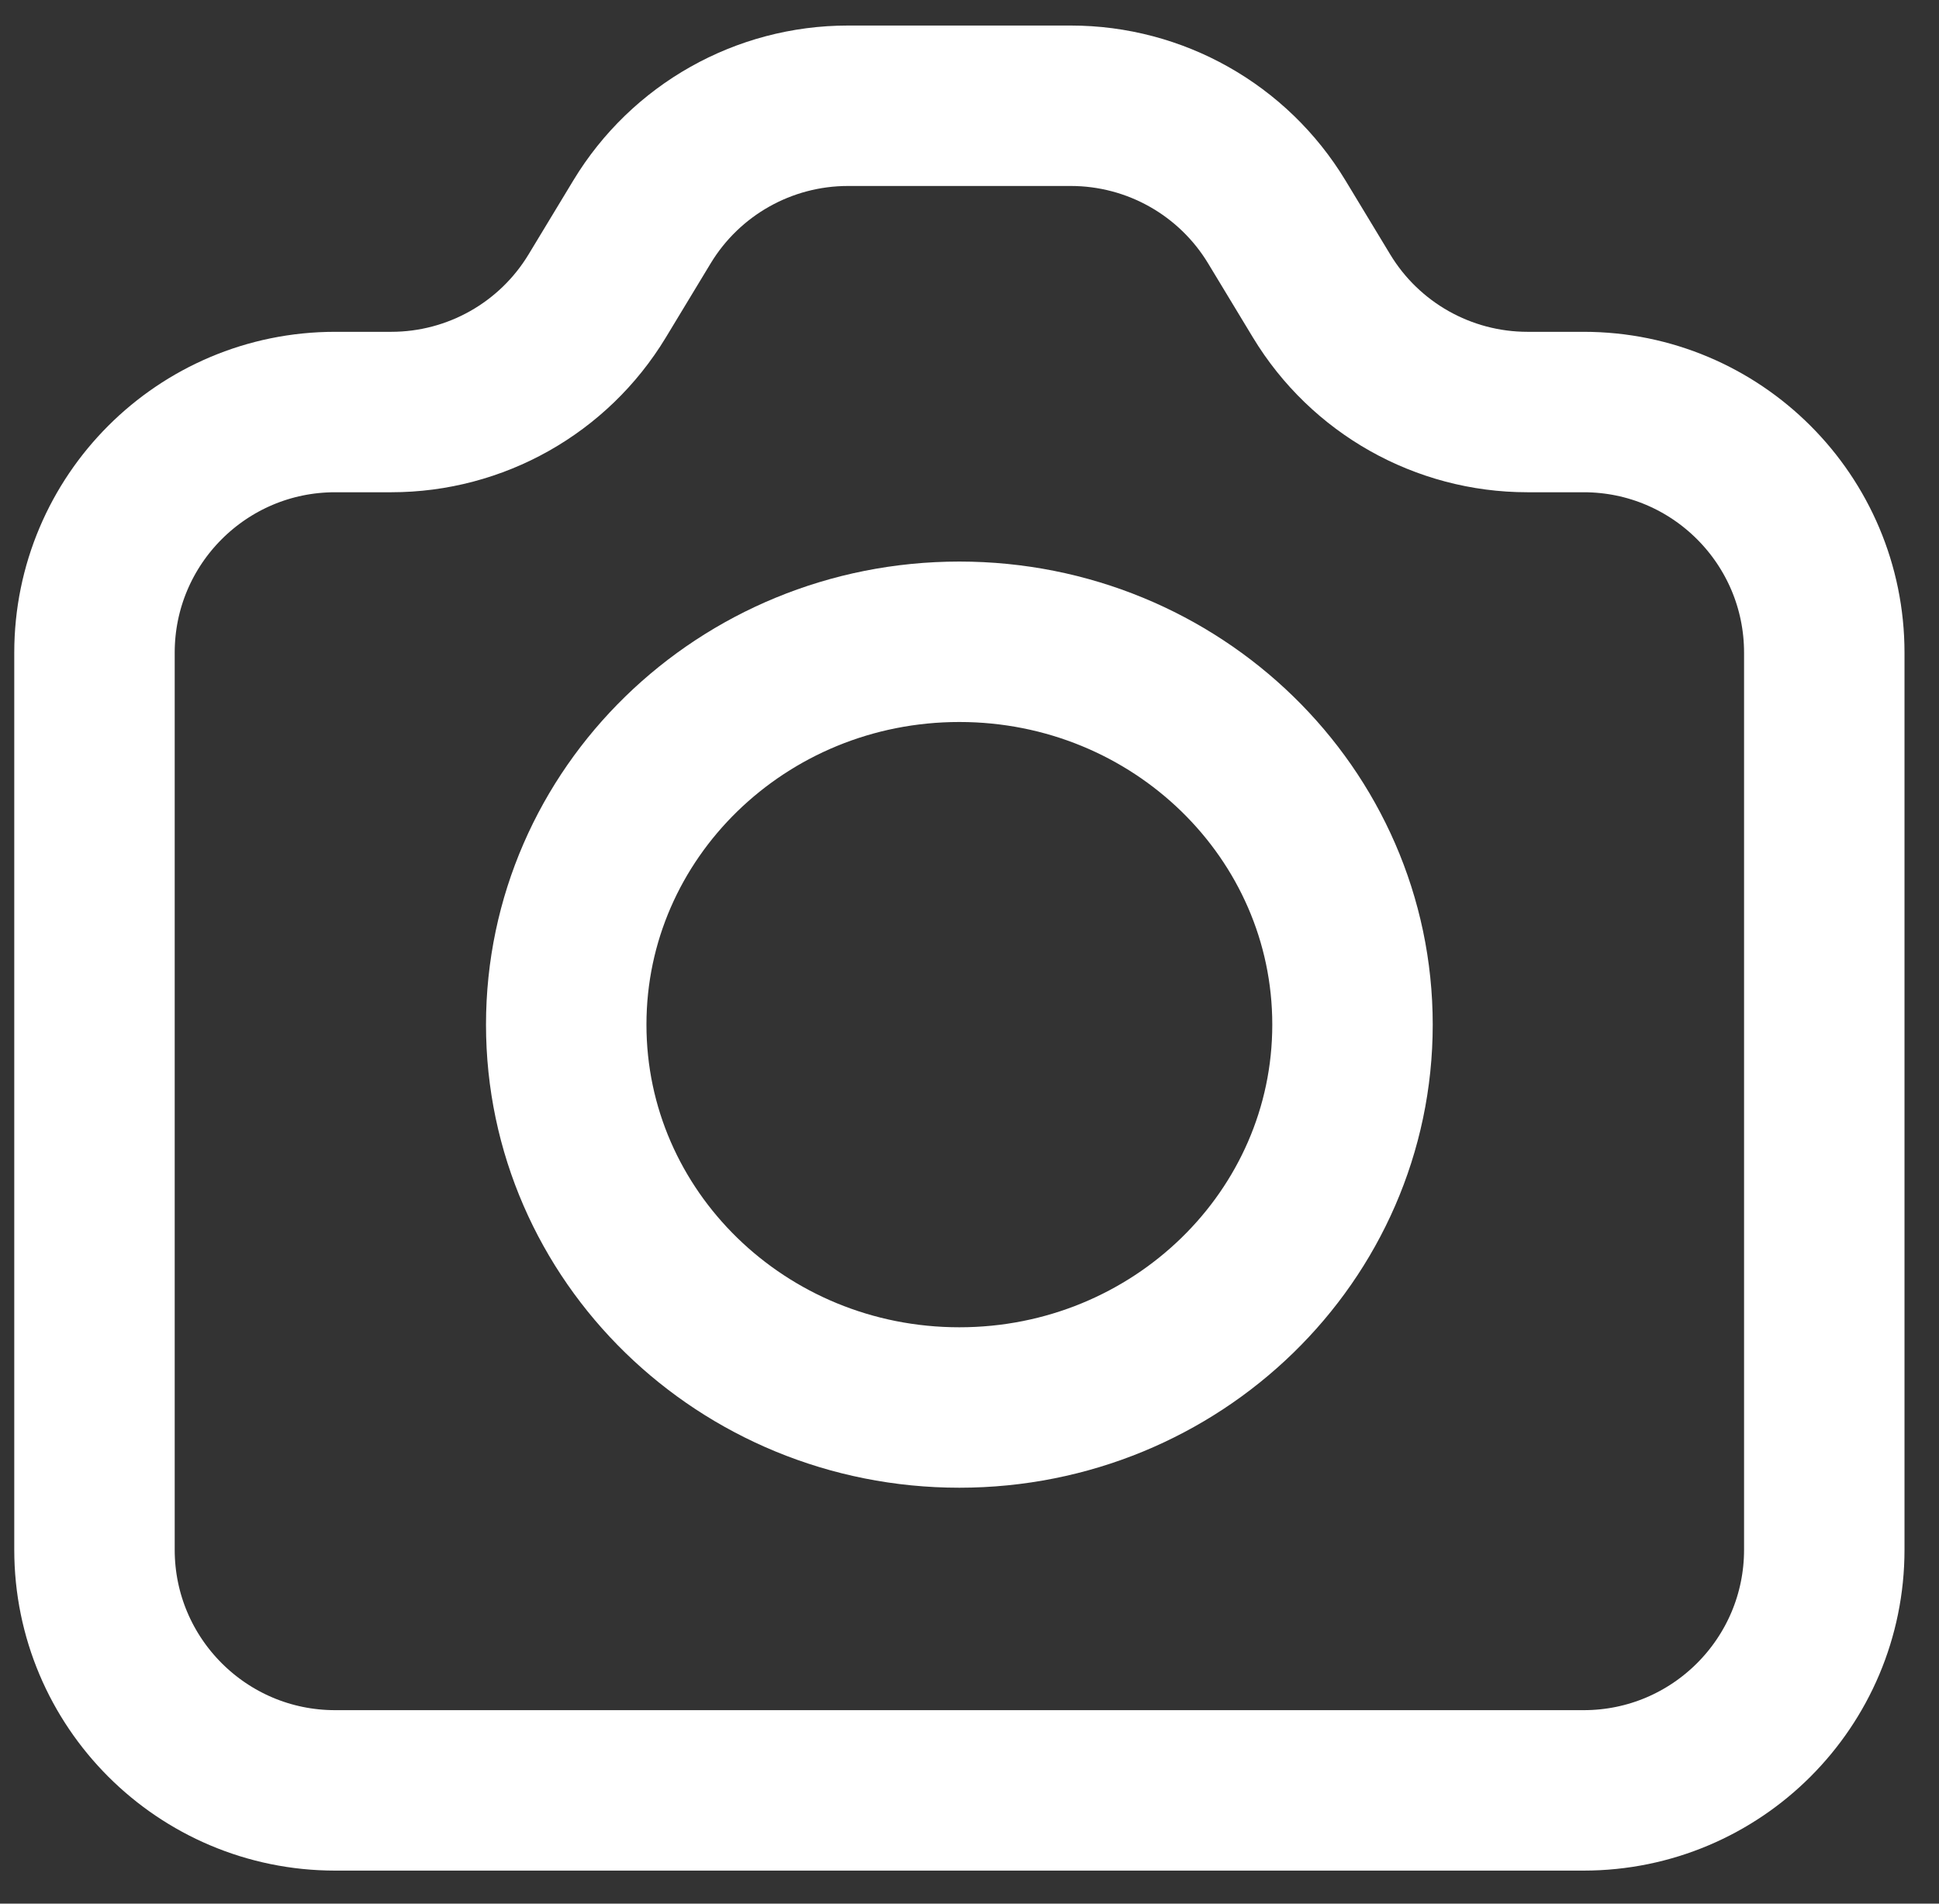 <svg width="55" height="54" viewBox="0 0 55 54" fill="none" xmlns="http://www.w3.org/2000/svg">
<rect x="0" y="0" width="55" height="54" fill="#333333" stroke="none"/>
<path d="M2.68 18.515C2.68 14.745 5.736 11.688 9.506 11.688H11.098C13.487 11.688 15.702 10.44 16.939 8.396L18.211 6.293C19.448 4.249 21.663 3 24.052 3H30.374C32.763 3 34.978 4.249 36.215 6.293L37.487 8.396C38.724 10.44 40.939 11.688 43.328 11.688H44.92C48.69 11.688 51.746 14.745 51.746 18.515V43.96C51.746 47.73 48.69 50.787 44.92 50.787H9.506C5.736 50.787 2.68 47.73 2.68 43.96V18.515Z" stroke="white" stroke-width="4.551" stroke-linecap="round" stroke-linejoin="round"/>
<path d="M27.212 39.926C33.371 39.926 38.364 35.064 38.364 29.065C38.364 23.067 33.371 18.205 27.212 18.205C21.053 18.205 16.061 23.067 16.061 29.065C16.061 35.064 21.053 39.926 27.212 39.926Z" stroke="white" stroke-width="4.551" stroke-linecap="round" stroke-linejoin="round"/>
</svg>

